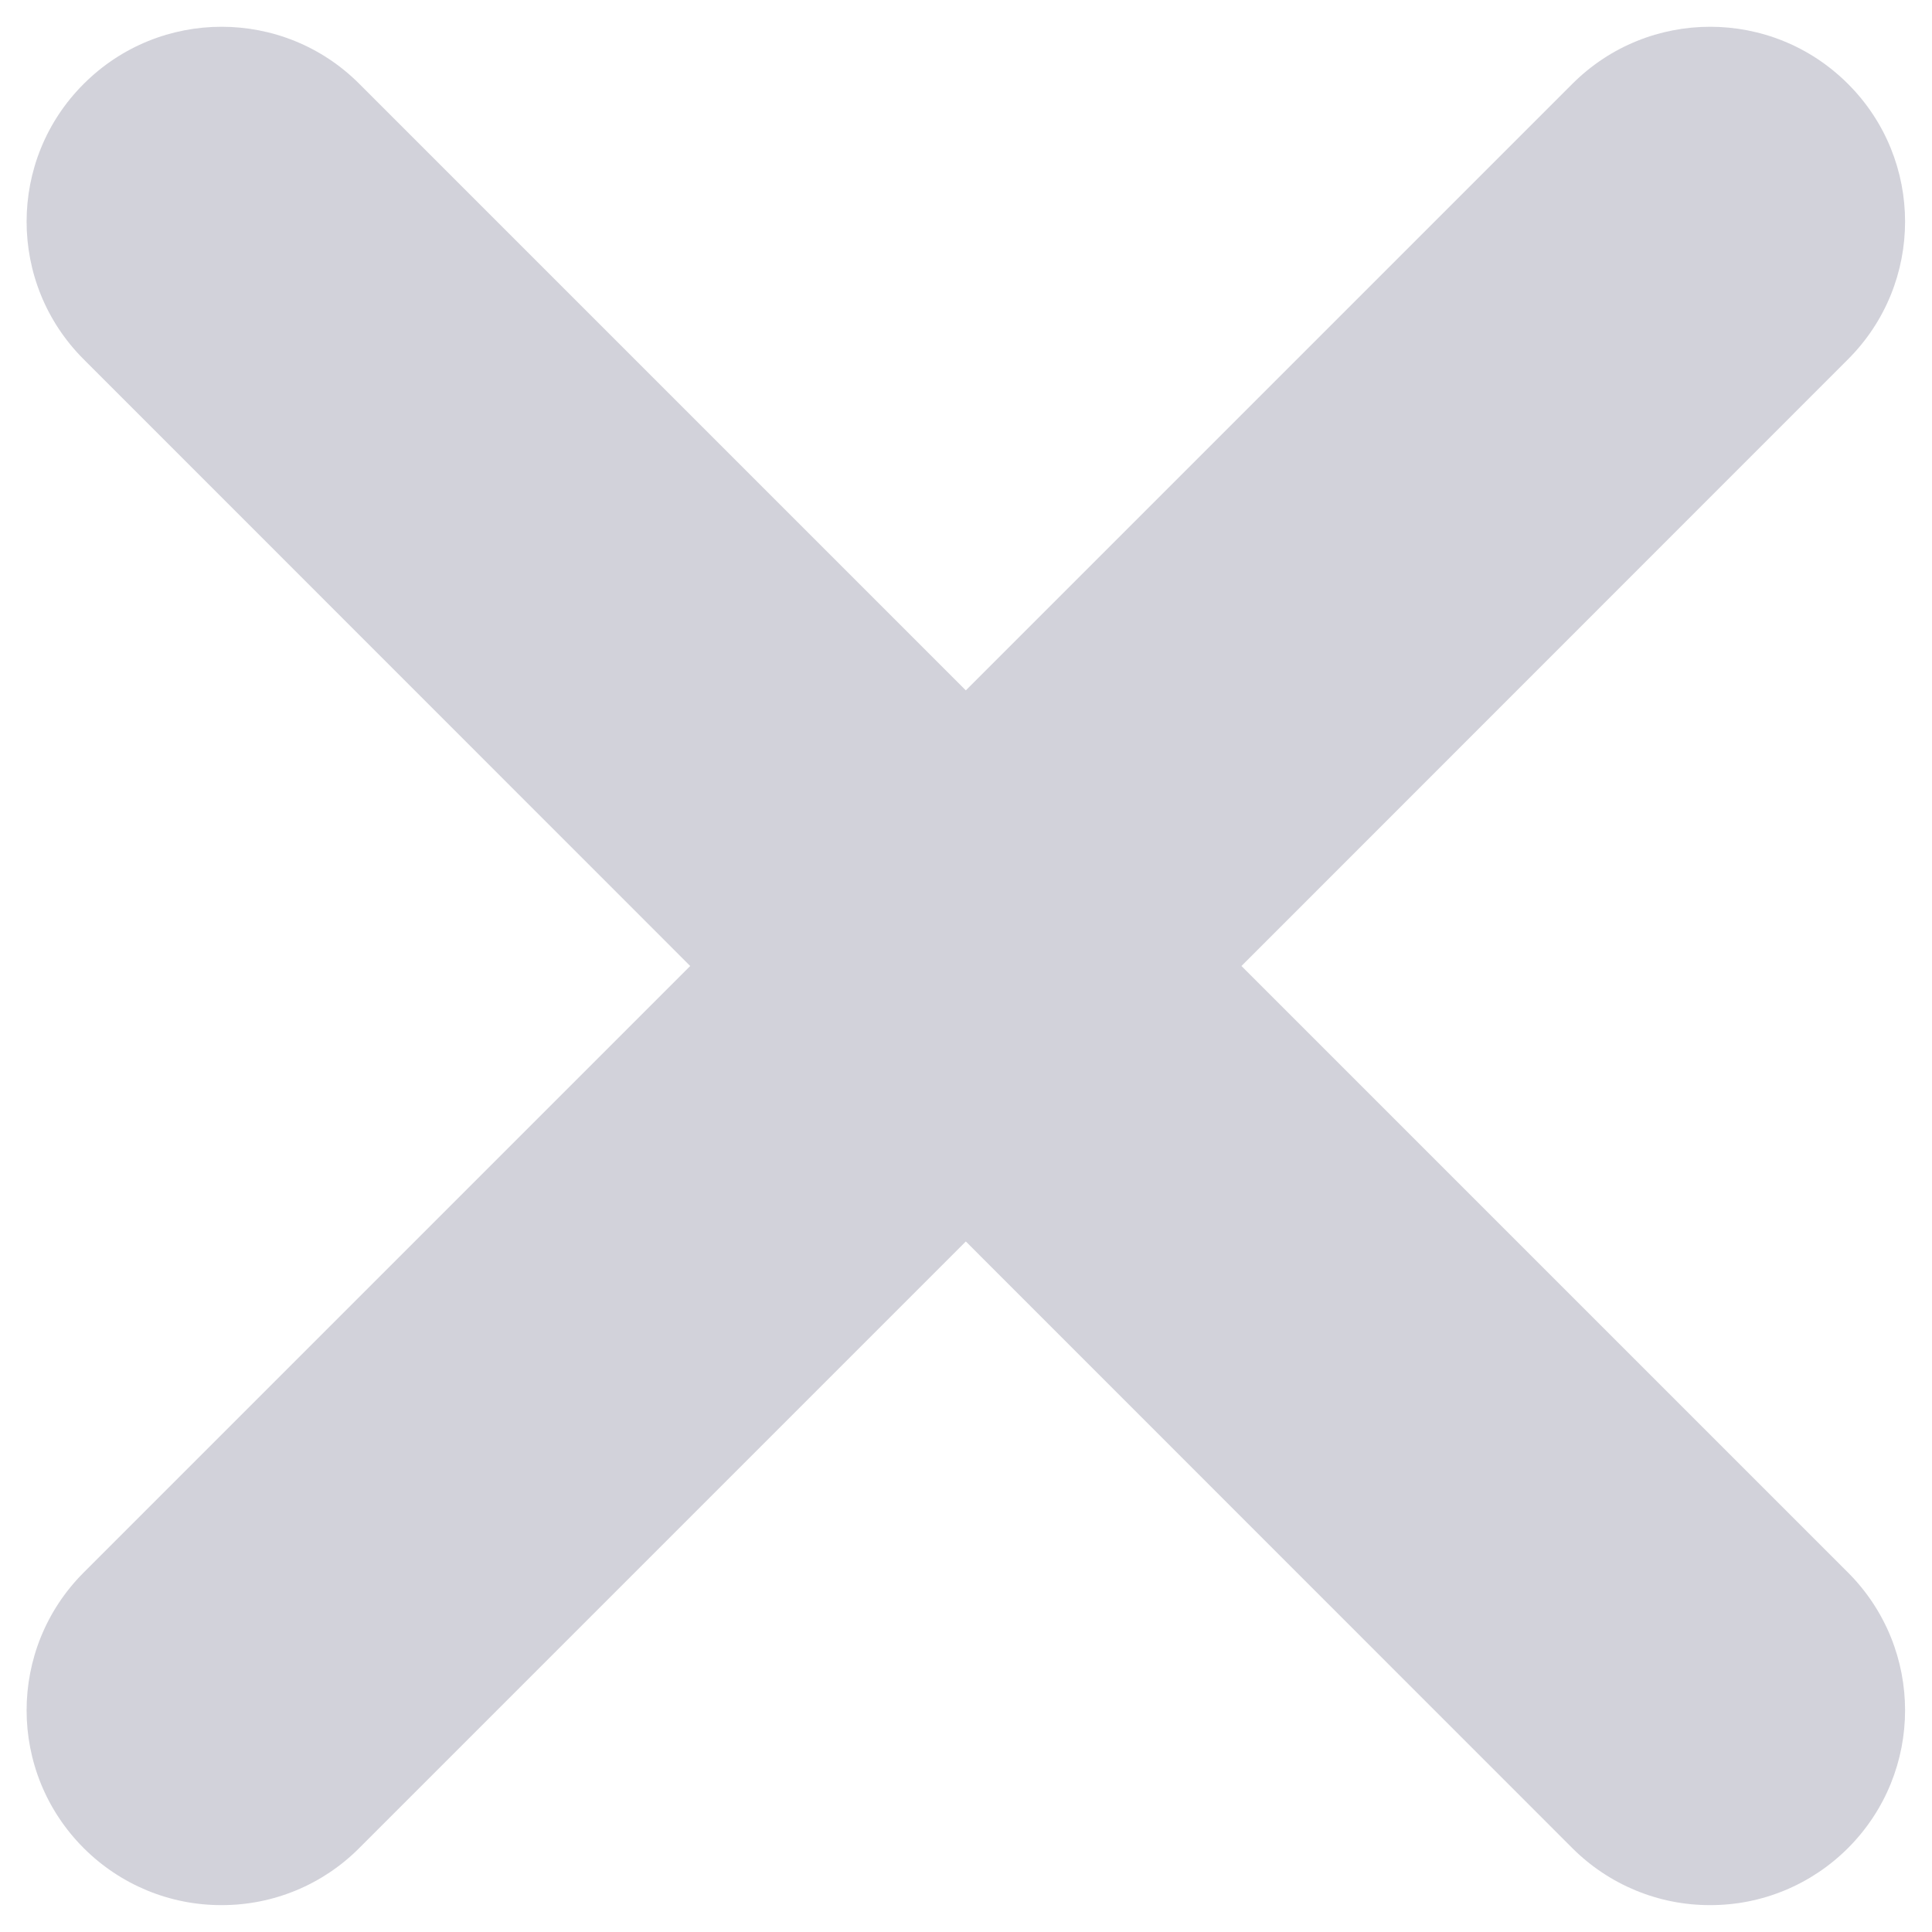 <svg 
 xmlns="http://www.w3.org/2000/svg"
 xmlns:xlink="http://www.w3.org/1999/xlink"
 width="12px" height="12px">
<path fill-rule="evenodd"  fill="rgb(210, 210, 218)"
 d="M7.711,6.000 L11.478,2.232 C11.951,1.760 11.951,0.993 11.478,0.521 C11.005,0.048 10.239,0.048 9.766,0.521 L5.999,4.288 L2.232,0.521 C1.760,0.048 0.993,0.048 0.520,0.521 C0.047,0.993 0.047,1.760 0.520,2.232 L4.287,6.000 L0.520,9.767 C0.047,10.240 0.047,11.006 0.520,11.479 C0.747,11.706 1.055,11.834 1.376,11.833 C1.697,11.834 2.005,11.706 2.231,11.479 L5.999,7.711 L9.766,11.479 C9.993,11.706 10.301,11.834 10.622,11.833 C10.943,11.834 11.251,11.706 11.478,11.479 C11.951,11.006 11.951,10.240 11.478,9.767 L7.711,6.000 Z"/>
</svg>
